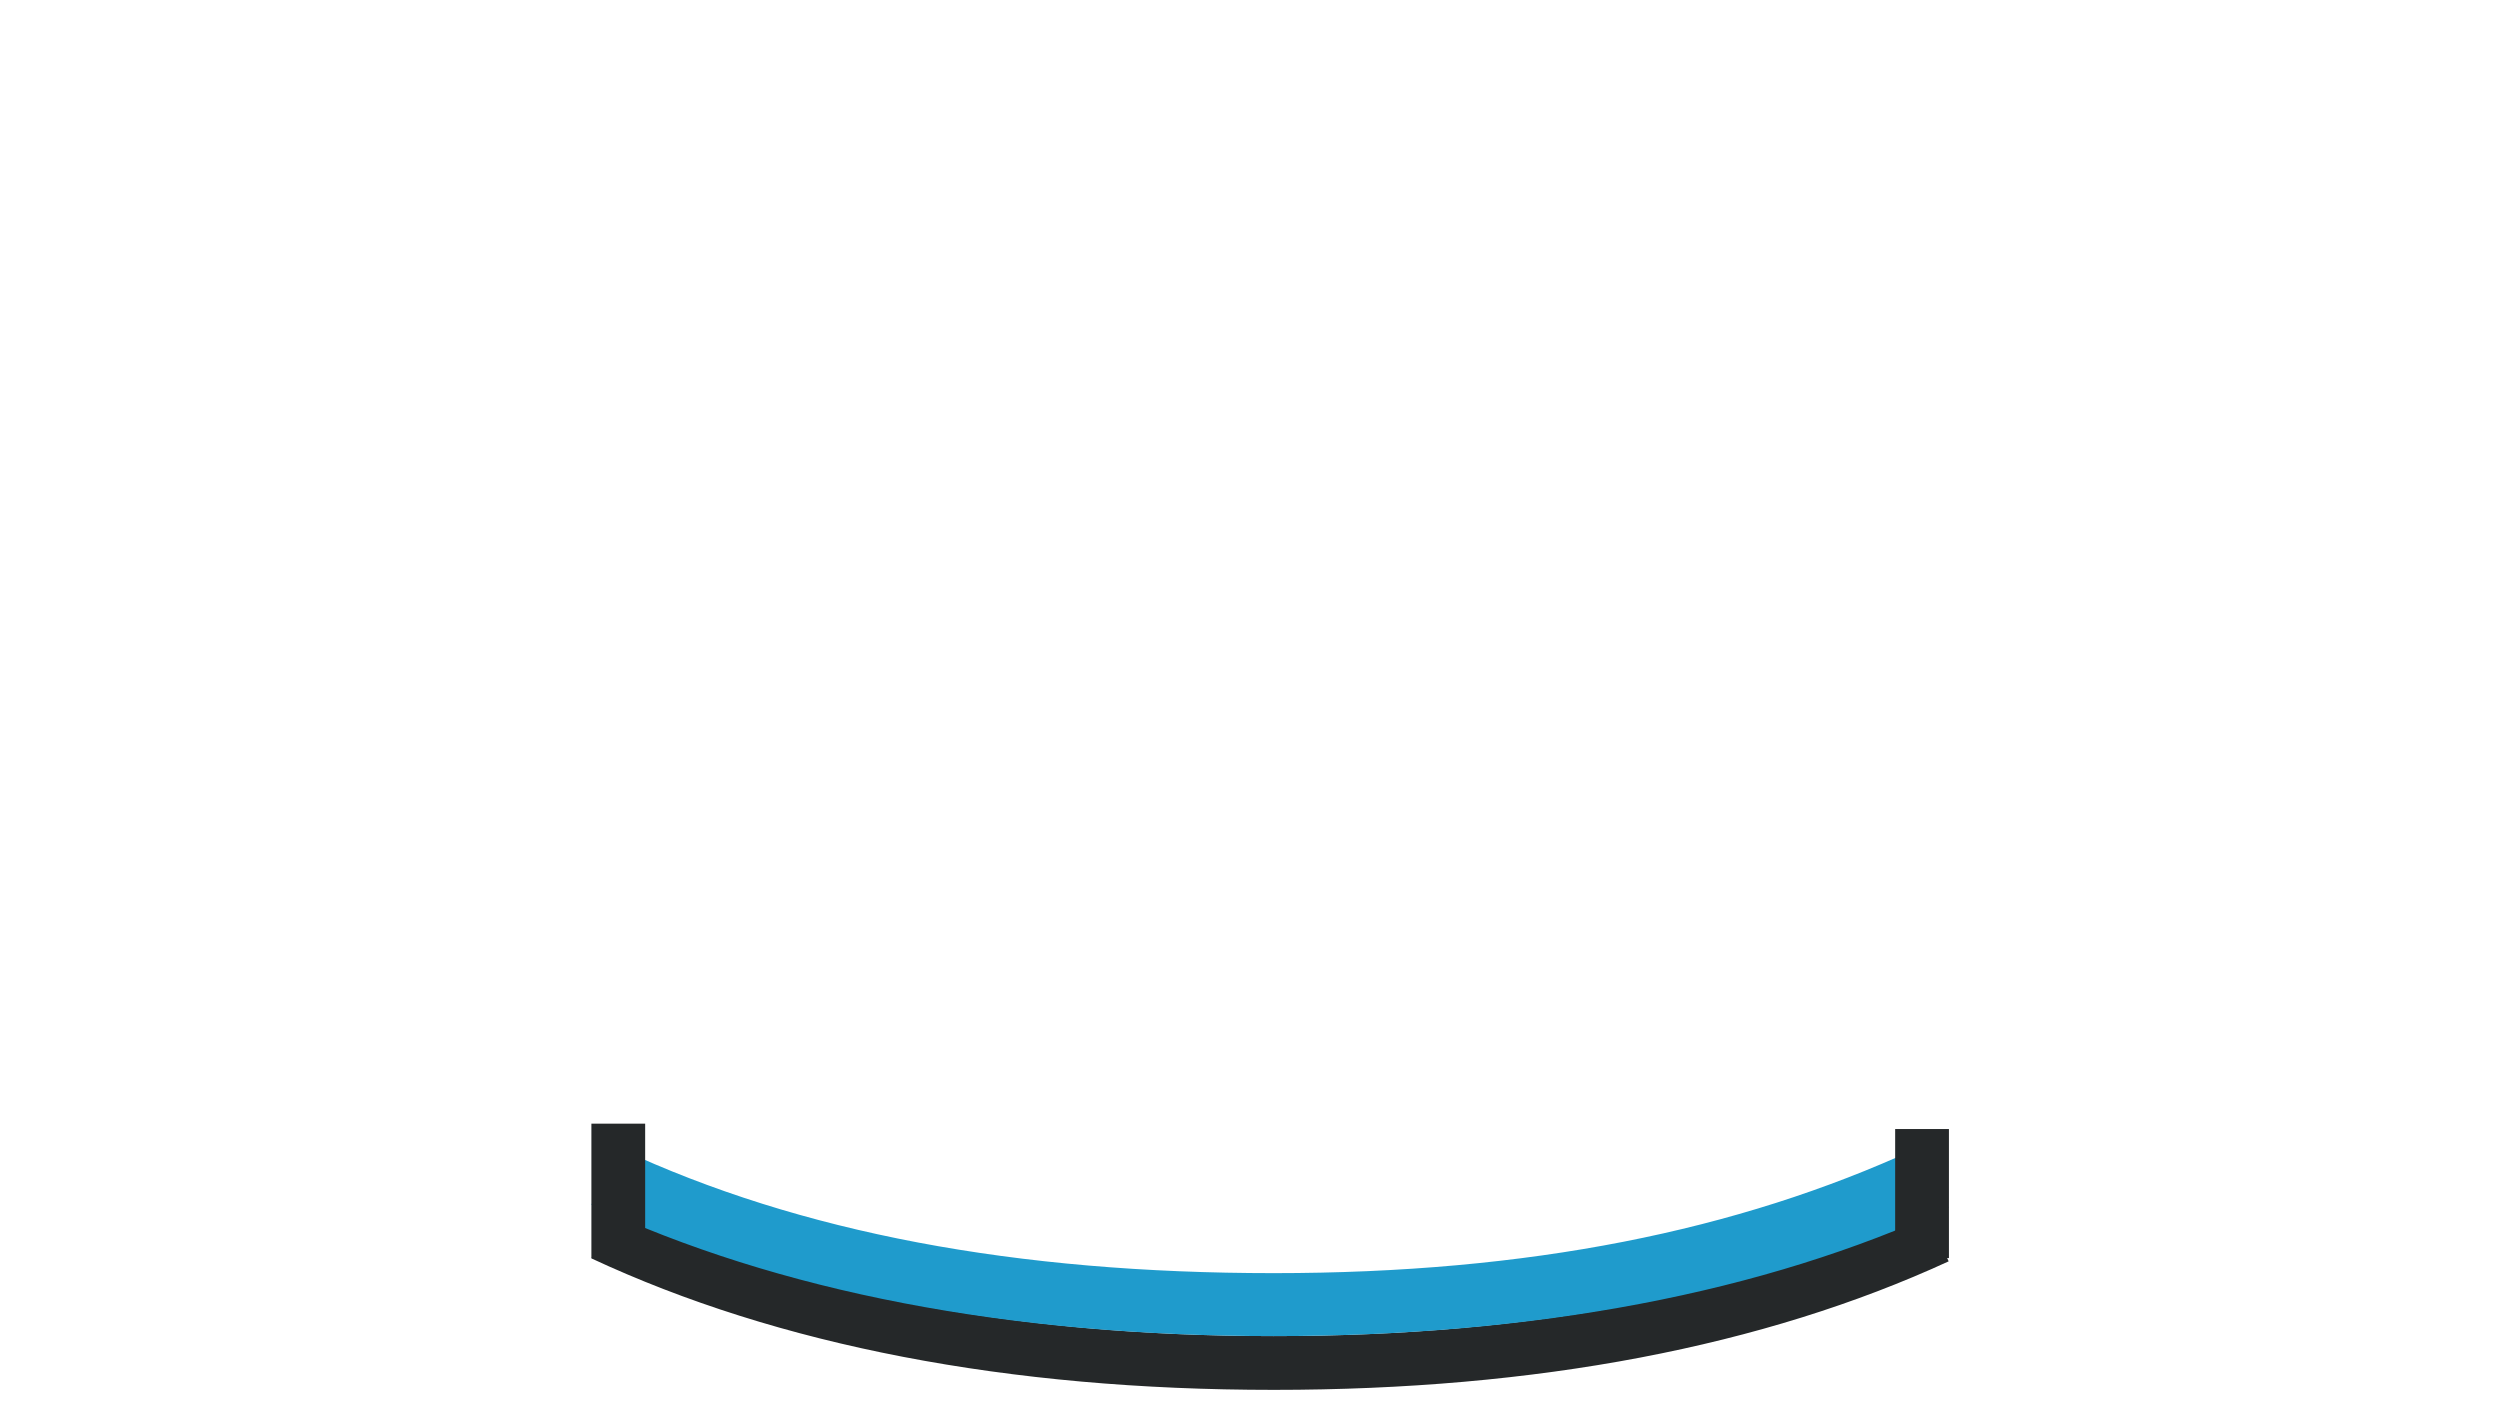 <?xml version="1.0" encoding="UTF-8" standalone="no"?>
<svg width="93px" height="53px" viewBox="0 0 93 53" version="1.1" xmlns="http://www.w3.org/2000/svg" xmlns:xlink="http://www.w3.org/1999/xlink" xmlns:sketch="http://www.bohemiancoding.com/sketch/ns">
    <title>Slice 1</title>
    <description>Created with Sketch (http://www.bohemiancoding.com/sketch)</description>
    <defs></defs>
    <g id="Page-1" stroke="none" stroke-width="1" fill="none" fill-rule="evenodd" sketch:type="MSPage">
        <path d="M47.384,51.703 C37.498,51.703 28.958,50.057 22,46.812 L22.846,45 C29.537,48.121 37.793,49.703 47.384,49.703 C56.863,49.703 65.029,48.156 71.654,45.106 L72.49,46.922 C65.601,50.094 57.154,51.703 47.384,51.703 L47.384,51.703 Z" id="Shape" fill="#252829" sketch:type="MSShapeGroup"></path>
        <path d="M22,44.812 L23.082,42.739 C29.773,45.86 37.793,47.361 47.384,47.361 C56.863,47.361 64.635,45.789 71.26,42.739 L72.49,44.922 C65.601,48.094 57.154,49.703 47.384,49.703 C37.498,49.703 28.958,48.057 22,44.812 Z" id="Shape-copy" fill="#1F9BCC" sketch:type="MSShapeGroup"></path>
        <path d="M23,45.8 L23,45.153 L23,42.8" id="Line" stroke="#252829" stroke-width="2" stroke-linecap="square" sketch:type="MSShapeGroup"></path>
        <path d="M71.5,45.8 L71.5,45.196 L71.5,43.789 L71.5,43" id="Line-copy" stroke="#252829" stroke-width="2" stroke-linecap="square" sketch:type="MSShapeGroup"></path>
    </g>
</svg>